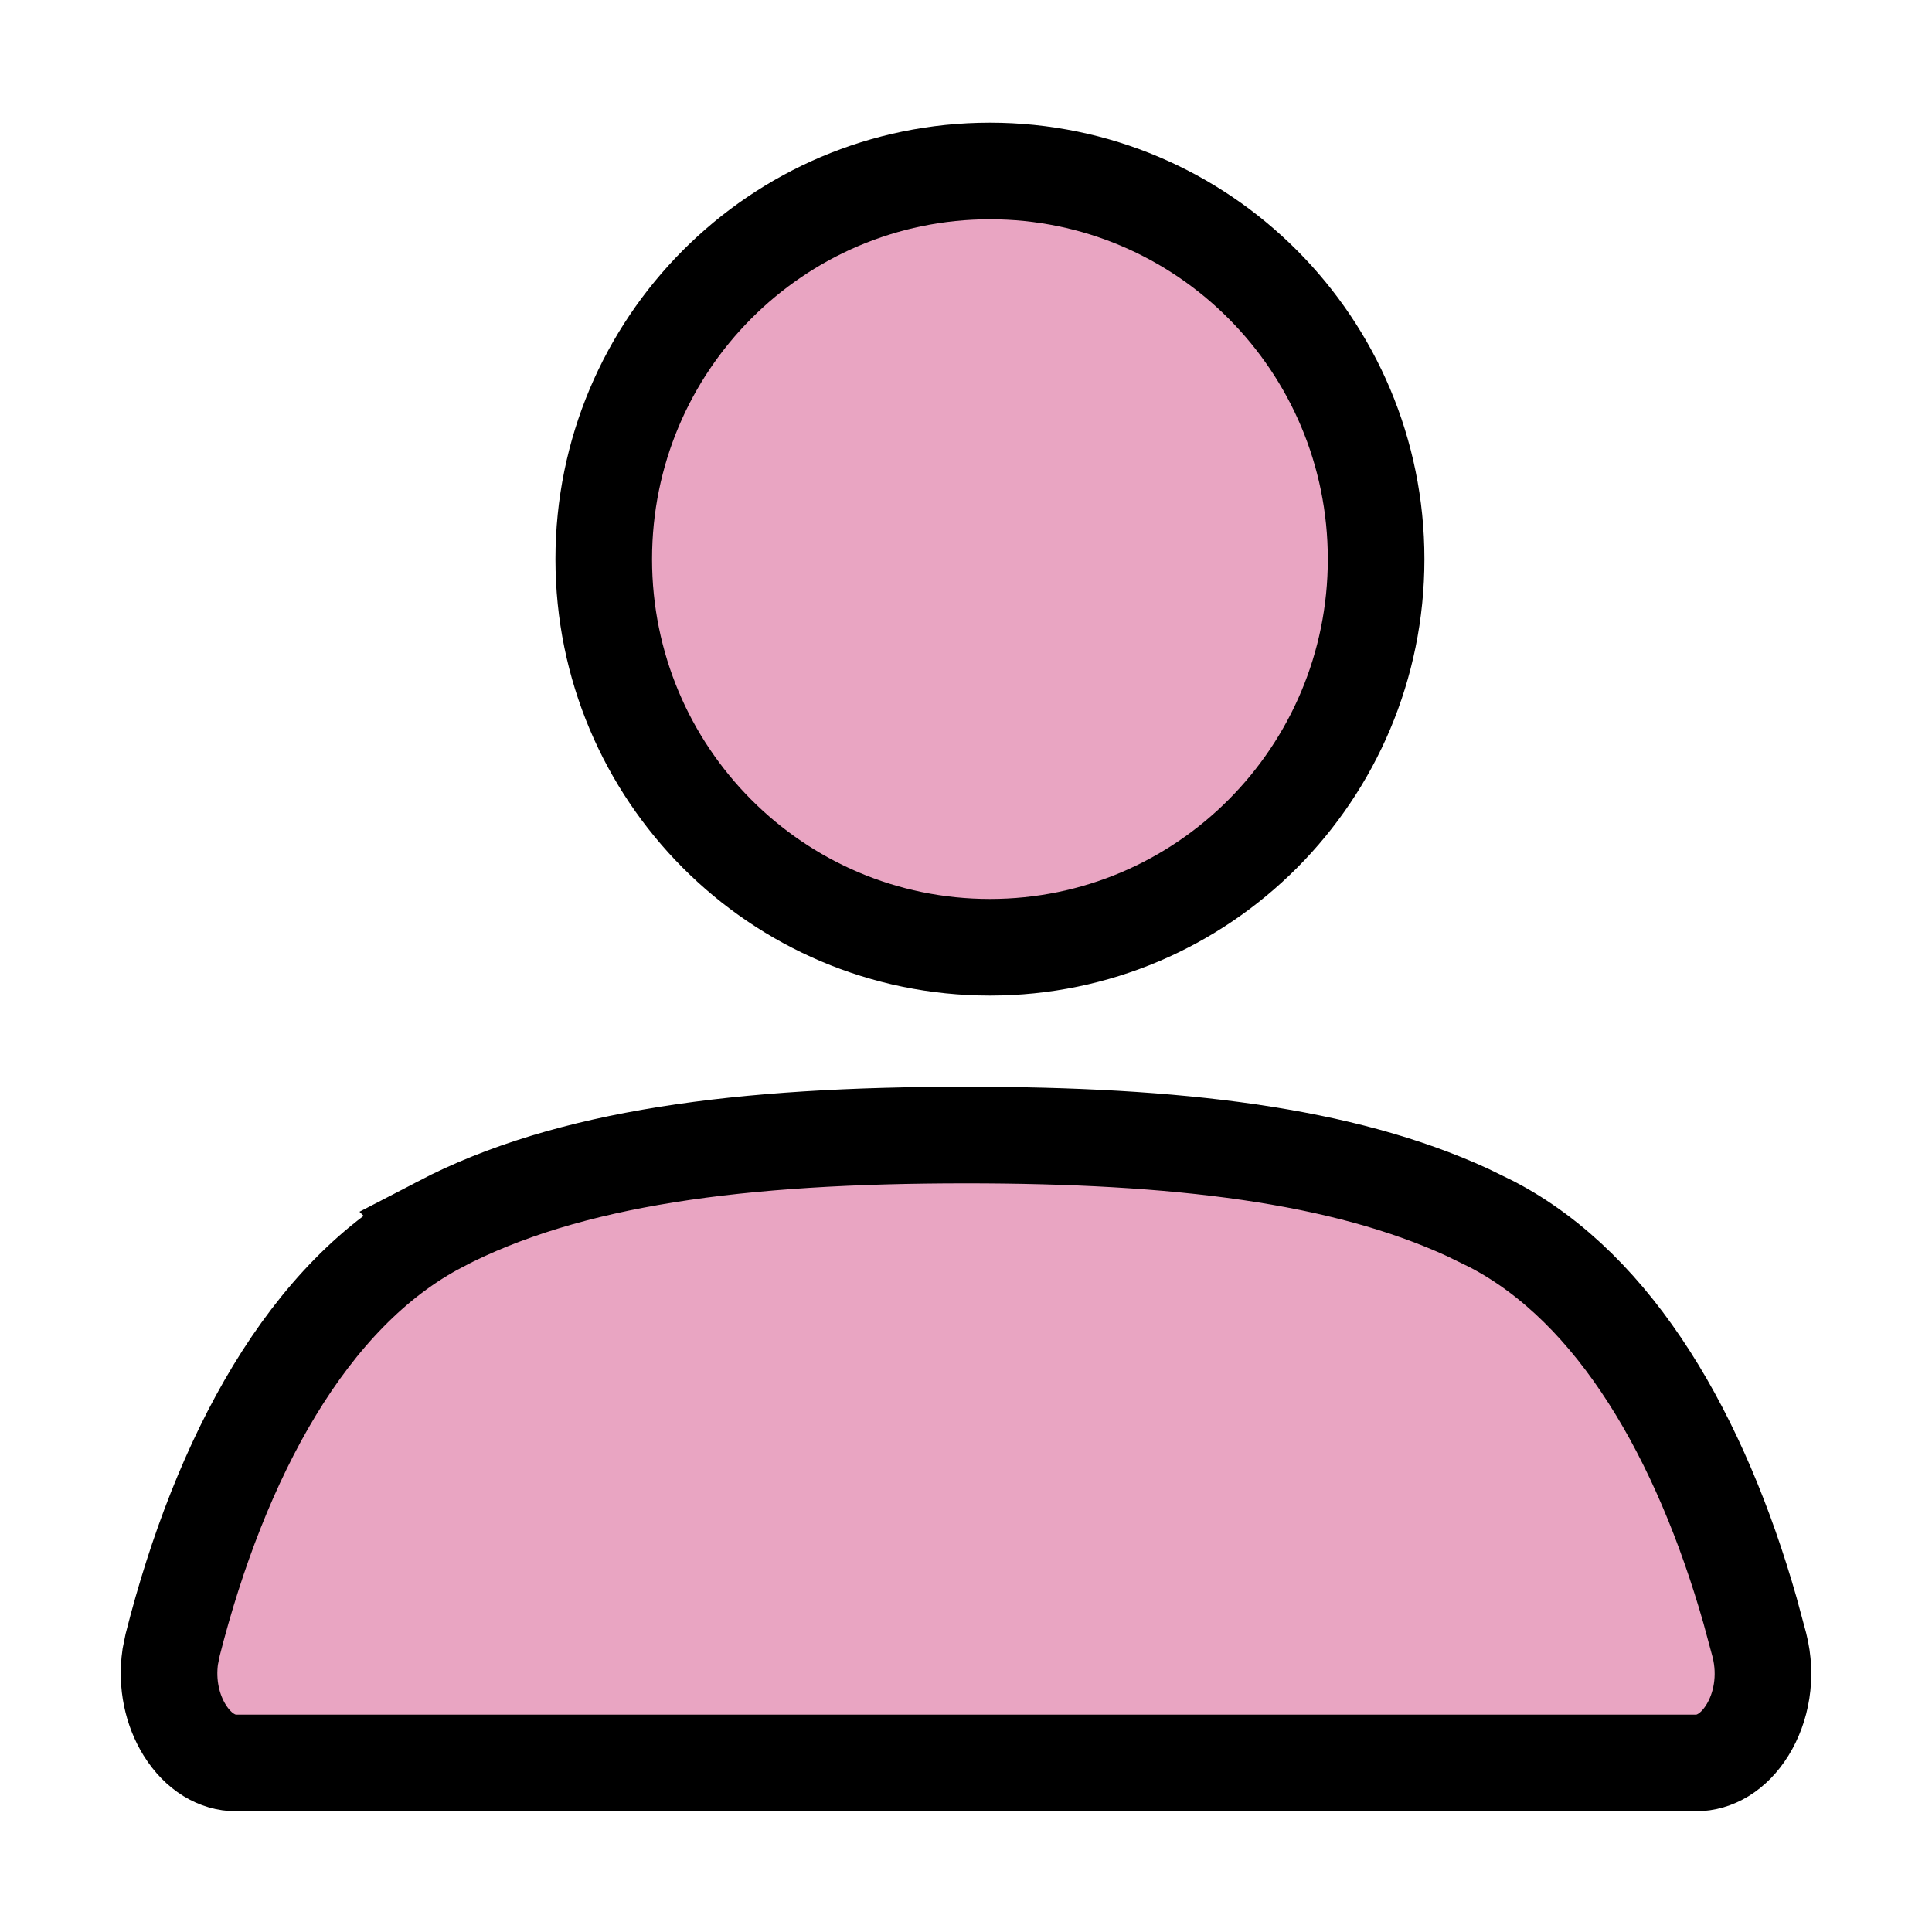 <svg width="40" height="40" viewBox="0 0 40 40" fill="none" xmlns="http://www.w3.org/2000/svg">
<path d="M20.495 3.54C24.907 3.54 28.491 7.134 28.491 11.576C28.491 16.019 24.907 19.612 20.495 19.612C16.084 19.612 12.5 16.019 12.5 11.576C12.5 7.134 16.084 3.54 20.495 3.54Z" fill="#E9A5C2" stroke="black" stroke-width="2"/>
<path d="M19.999 23.5C24.373 23.5 27.787 23.909 30.383 25.101L30.892 25.35C33.465 26.692 35.216 29.78 36.232 33.341L36.426 34.059C36.593 34.716 36.465 35.358 36.179 35.82C35.892 36.283 35.496 36.5 35.117 36.5H4.886C4.506 36.5 4.11 36.282 3.822 35.818C3.571 35.413 3.442 34.87 3.525 34.299L3.575 34.053C4.556 30.193 6.369 26.776 9.115 25.346L9.114 25.345C11.767 23.964 15.337 23.5 19.999 23.5Z" fill="#E9A5C2" stroke="black" stroke-width="2"/>
</svg>